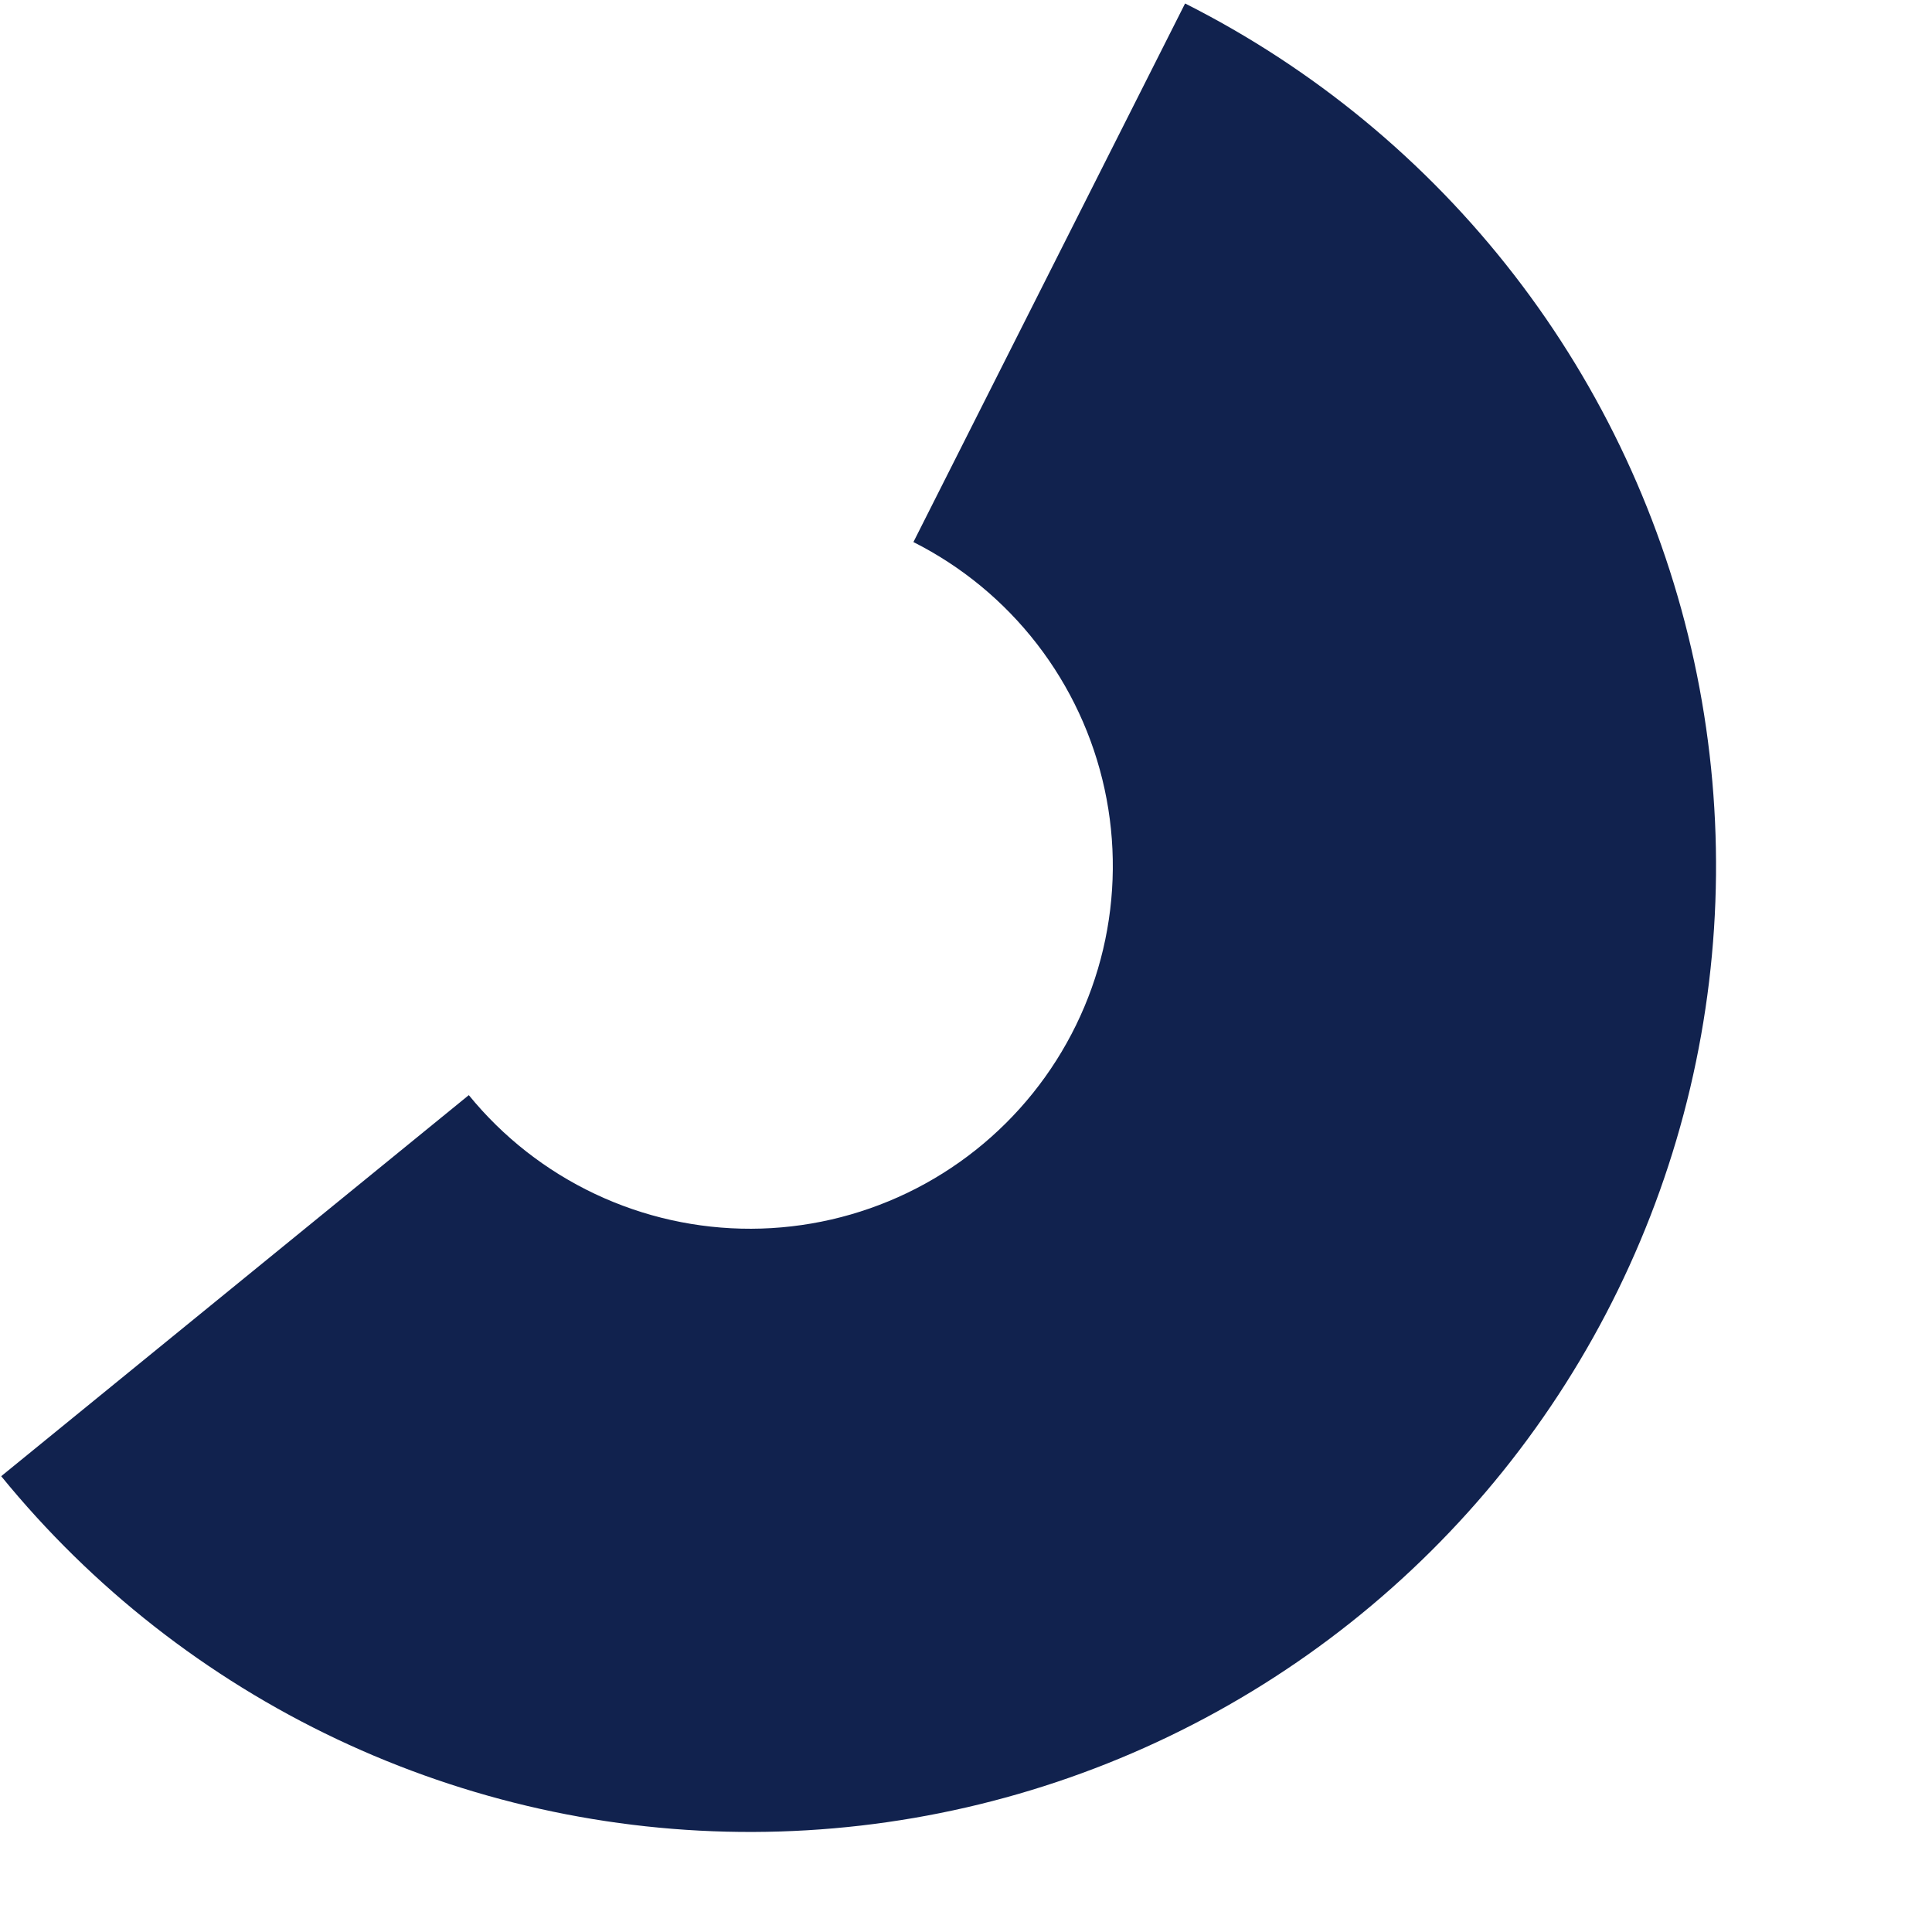 <svg width="200" height="200" viewBox="0 0 200 200" fill="none" xmlns="http://www.w3.org/2000/svg">
<path d="M0.124 152.815C9.537 164.367 21.413 173.668 34.883 180.04C48.352 186.412 63.076 189.693 77.977 189.643C92.878 189.594 107.579 186.215 121.006 179.753C134.434 173.292 146.247 163.911 155.583 152.298C164.919 140.684 171.542 127.131 174.967 112.629C178.392 98.127 178.532 83.043 175.379 68.479C172.225 53.916 165.856 40.241 156.739 28.455C147.621 16.669 135.984 7.07 122.68 0.359L94.557 56.113C99.554 58.633 103.924 62.238 107.348 66.665C110.772 71.091 113.164 76.226 114.348 81.695C115.533 87.165 115.48 92.83 114.194 98.276C112.907 103.722 110.42 108.812 106.914 113.174C103.408 117.535 98.971 121.058 93.929 123.485C88.886 125.911 83.365 127.18 77.769 127.199C72.173 127.218 66.644 125.985 61.585 123.592C56.526 121.199 52.066 117.706 48.531 113.368L0.124 152.815Z" fill="#11224e"/>
</svg>
